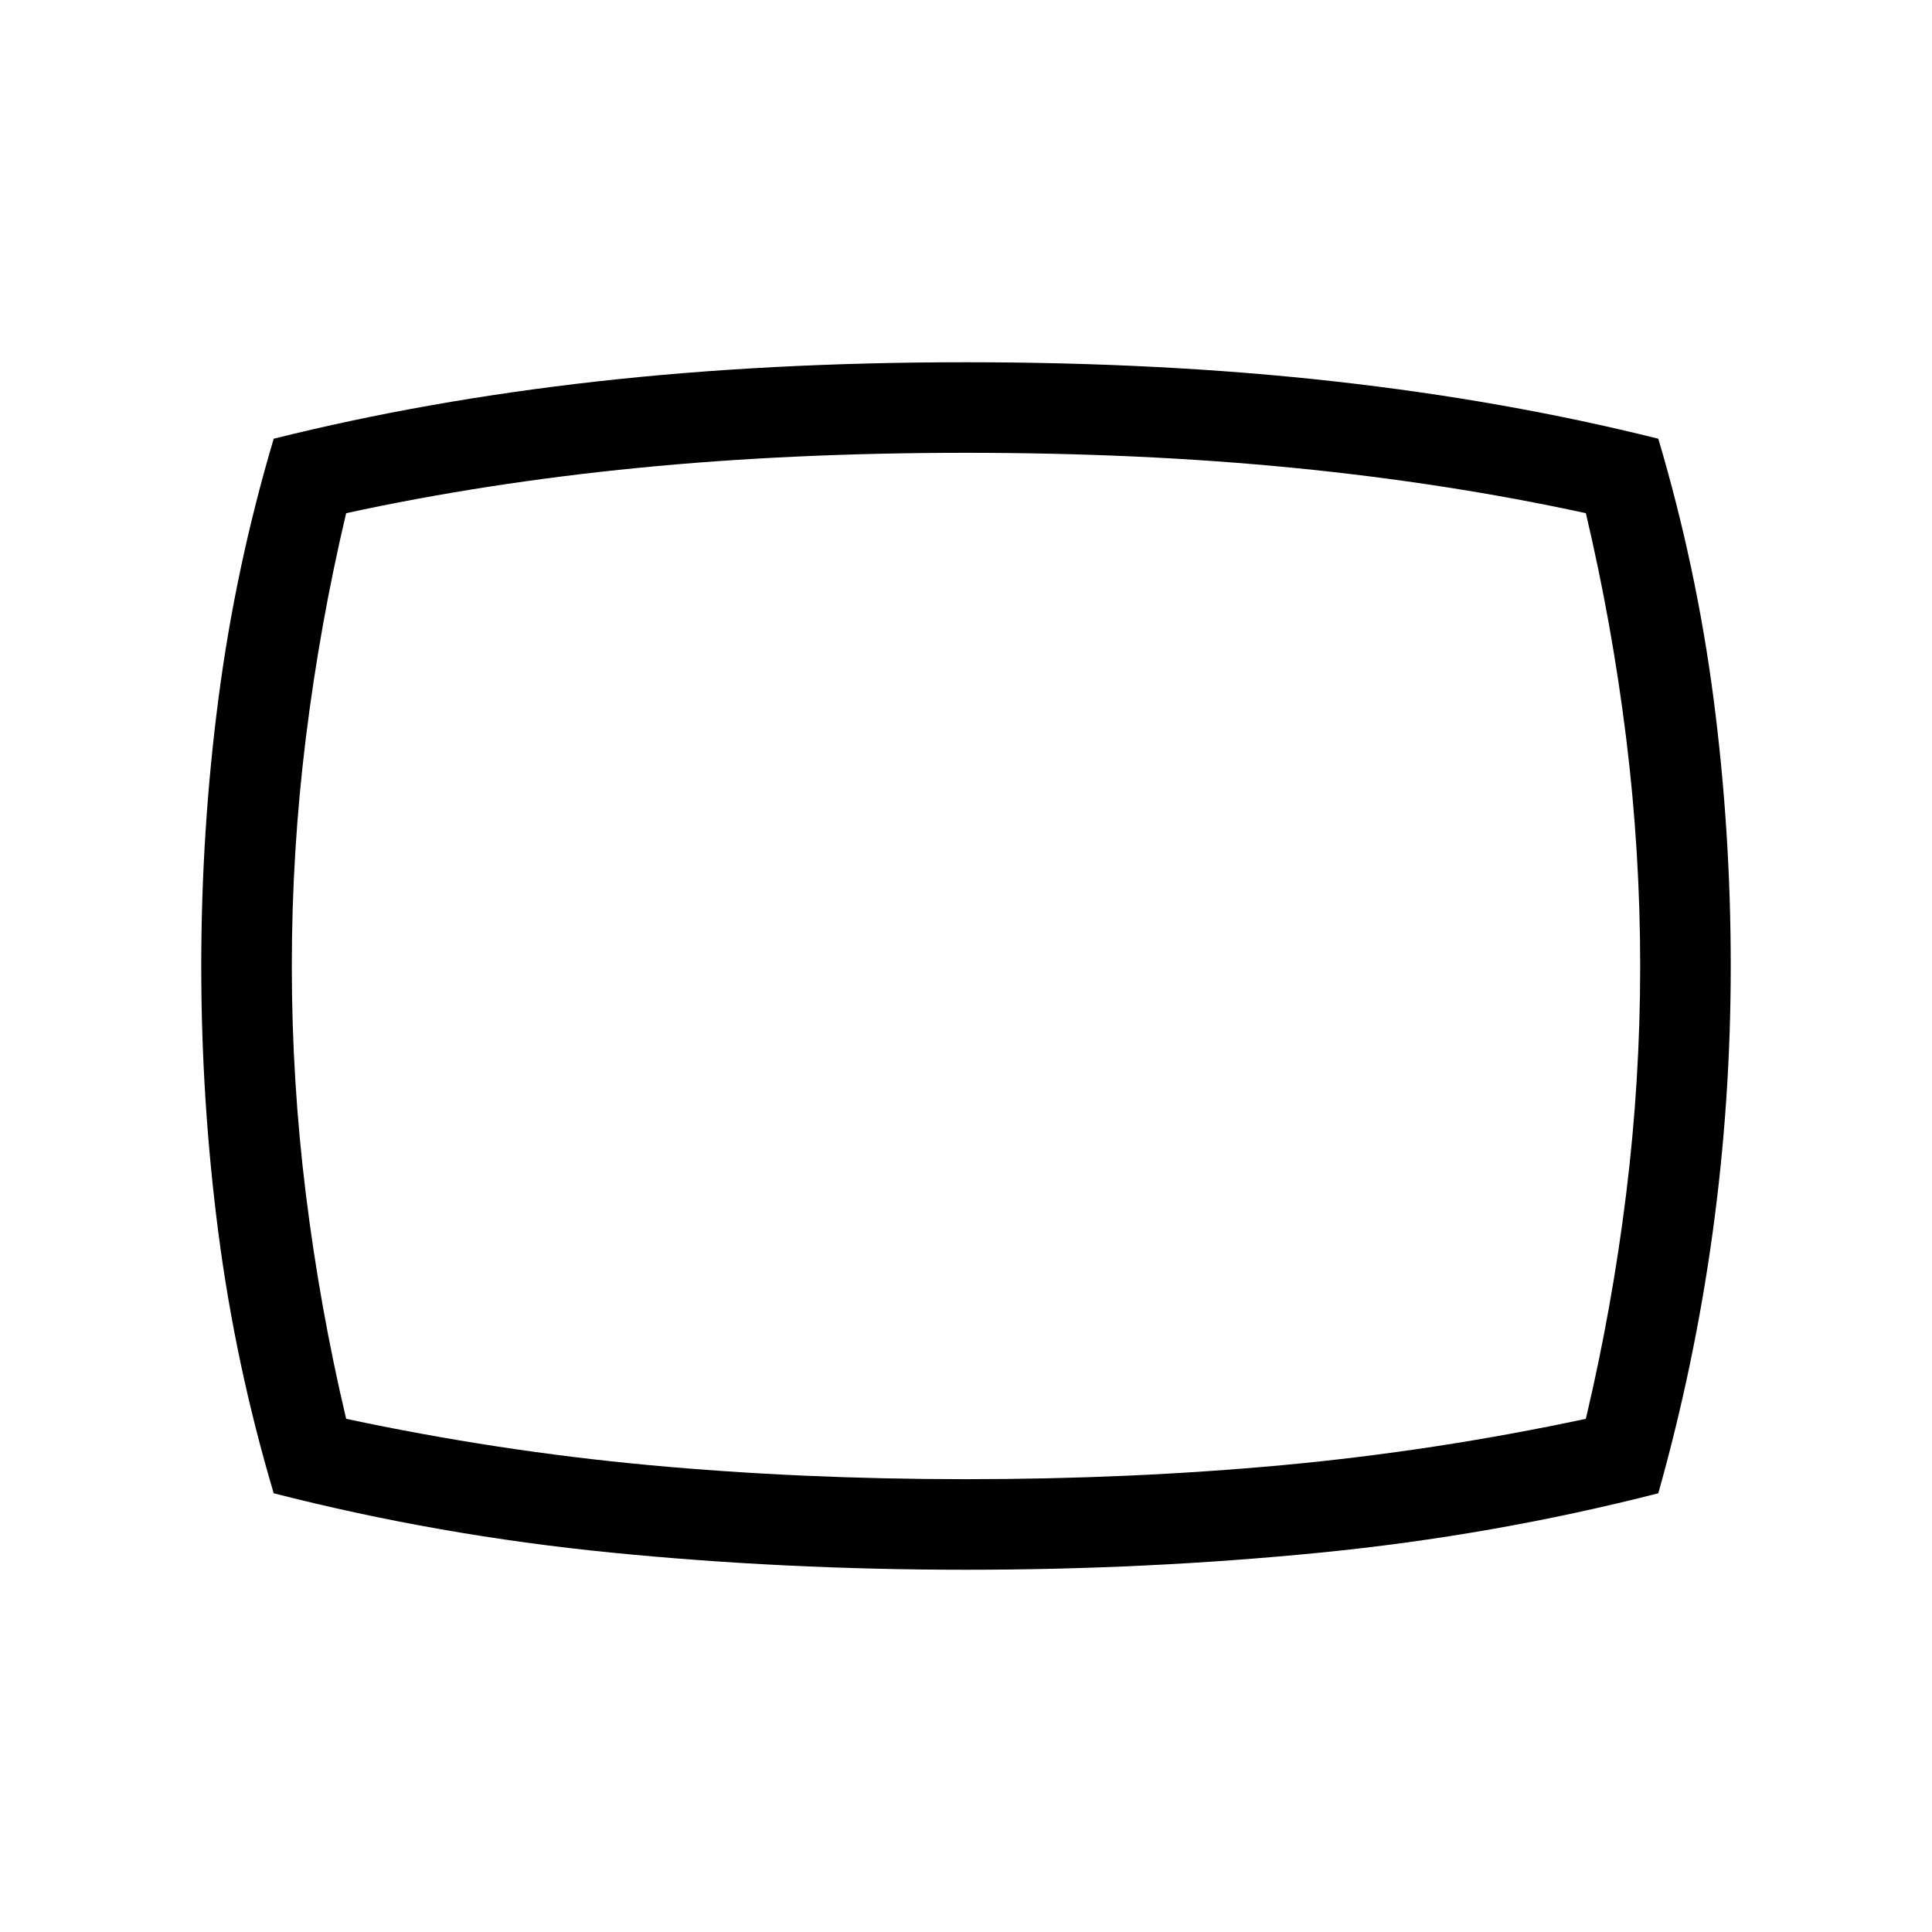 <svg xmlns="http://www.w3.org/2000/svg" height="48" width="48"><path d="M24 39Q19.5 39 15.2 38.575Q10.9 38.15 6.8 37.1Q5.85 33.9 5.425 30.625Q5 27.35 5 24Q5 20.65 5.425 17.375Q5.85 14.1 6.8 10.9Q10.6 9.95 14.85 9.475Q19.1 9 24 9Q28.9 9 33.15 9.475Q37.4 9.95 41.2 10.9Q42.15 14.1 42.575 17.375Q43 20.65 43 24Q43 27.35 42.55 30.625Q42.1 33.9 41.2 37.1Q37.1 38.15 32.8 38.575Q28.5 39 24 39ZM24 24Q24 24 24 24Q24 24 24 24Q24 24 24 24Q24 24 24 24Q24 24 24 24Q24 24 24 24Q24 24 24 24Q24 24 24 24Q24 24 24 24Q24 24 24 24Q24 24 24 24Q24 24 24 24Q24 24 24 24Q24 24 24 24Q24 24 24 24Q24 24 24 24ZM24 36.75Q28.1 36.75 31.875 36.4Q35.65 36.05 39.4 35.25Q40.05 32.5 40.4 29.675Q40.75 26.85 40.75 24Q40.75 21.15 40.4 18.325Q40.05 15.5 39.4 12.75Q35.95 12 32.15 11.625Q28.35 11.25 24 11.25Q19.65 11.25 15.85 11.625Q12.05 12 8.6 12.75Q7.95 15.5 7.6 18.325Q7.25 21.15 7.25 24Q7.25 26.85 7.6 29.675Q7.95 32.5 8.6 35.25Q12.35 36.05 16.125 36.4Q19.9 36.75 24 36.75Z"/></svg>